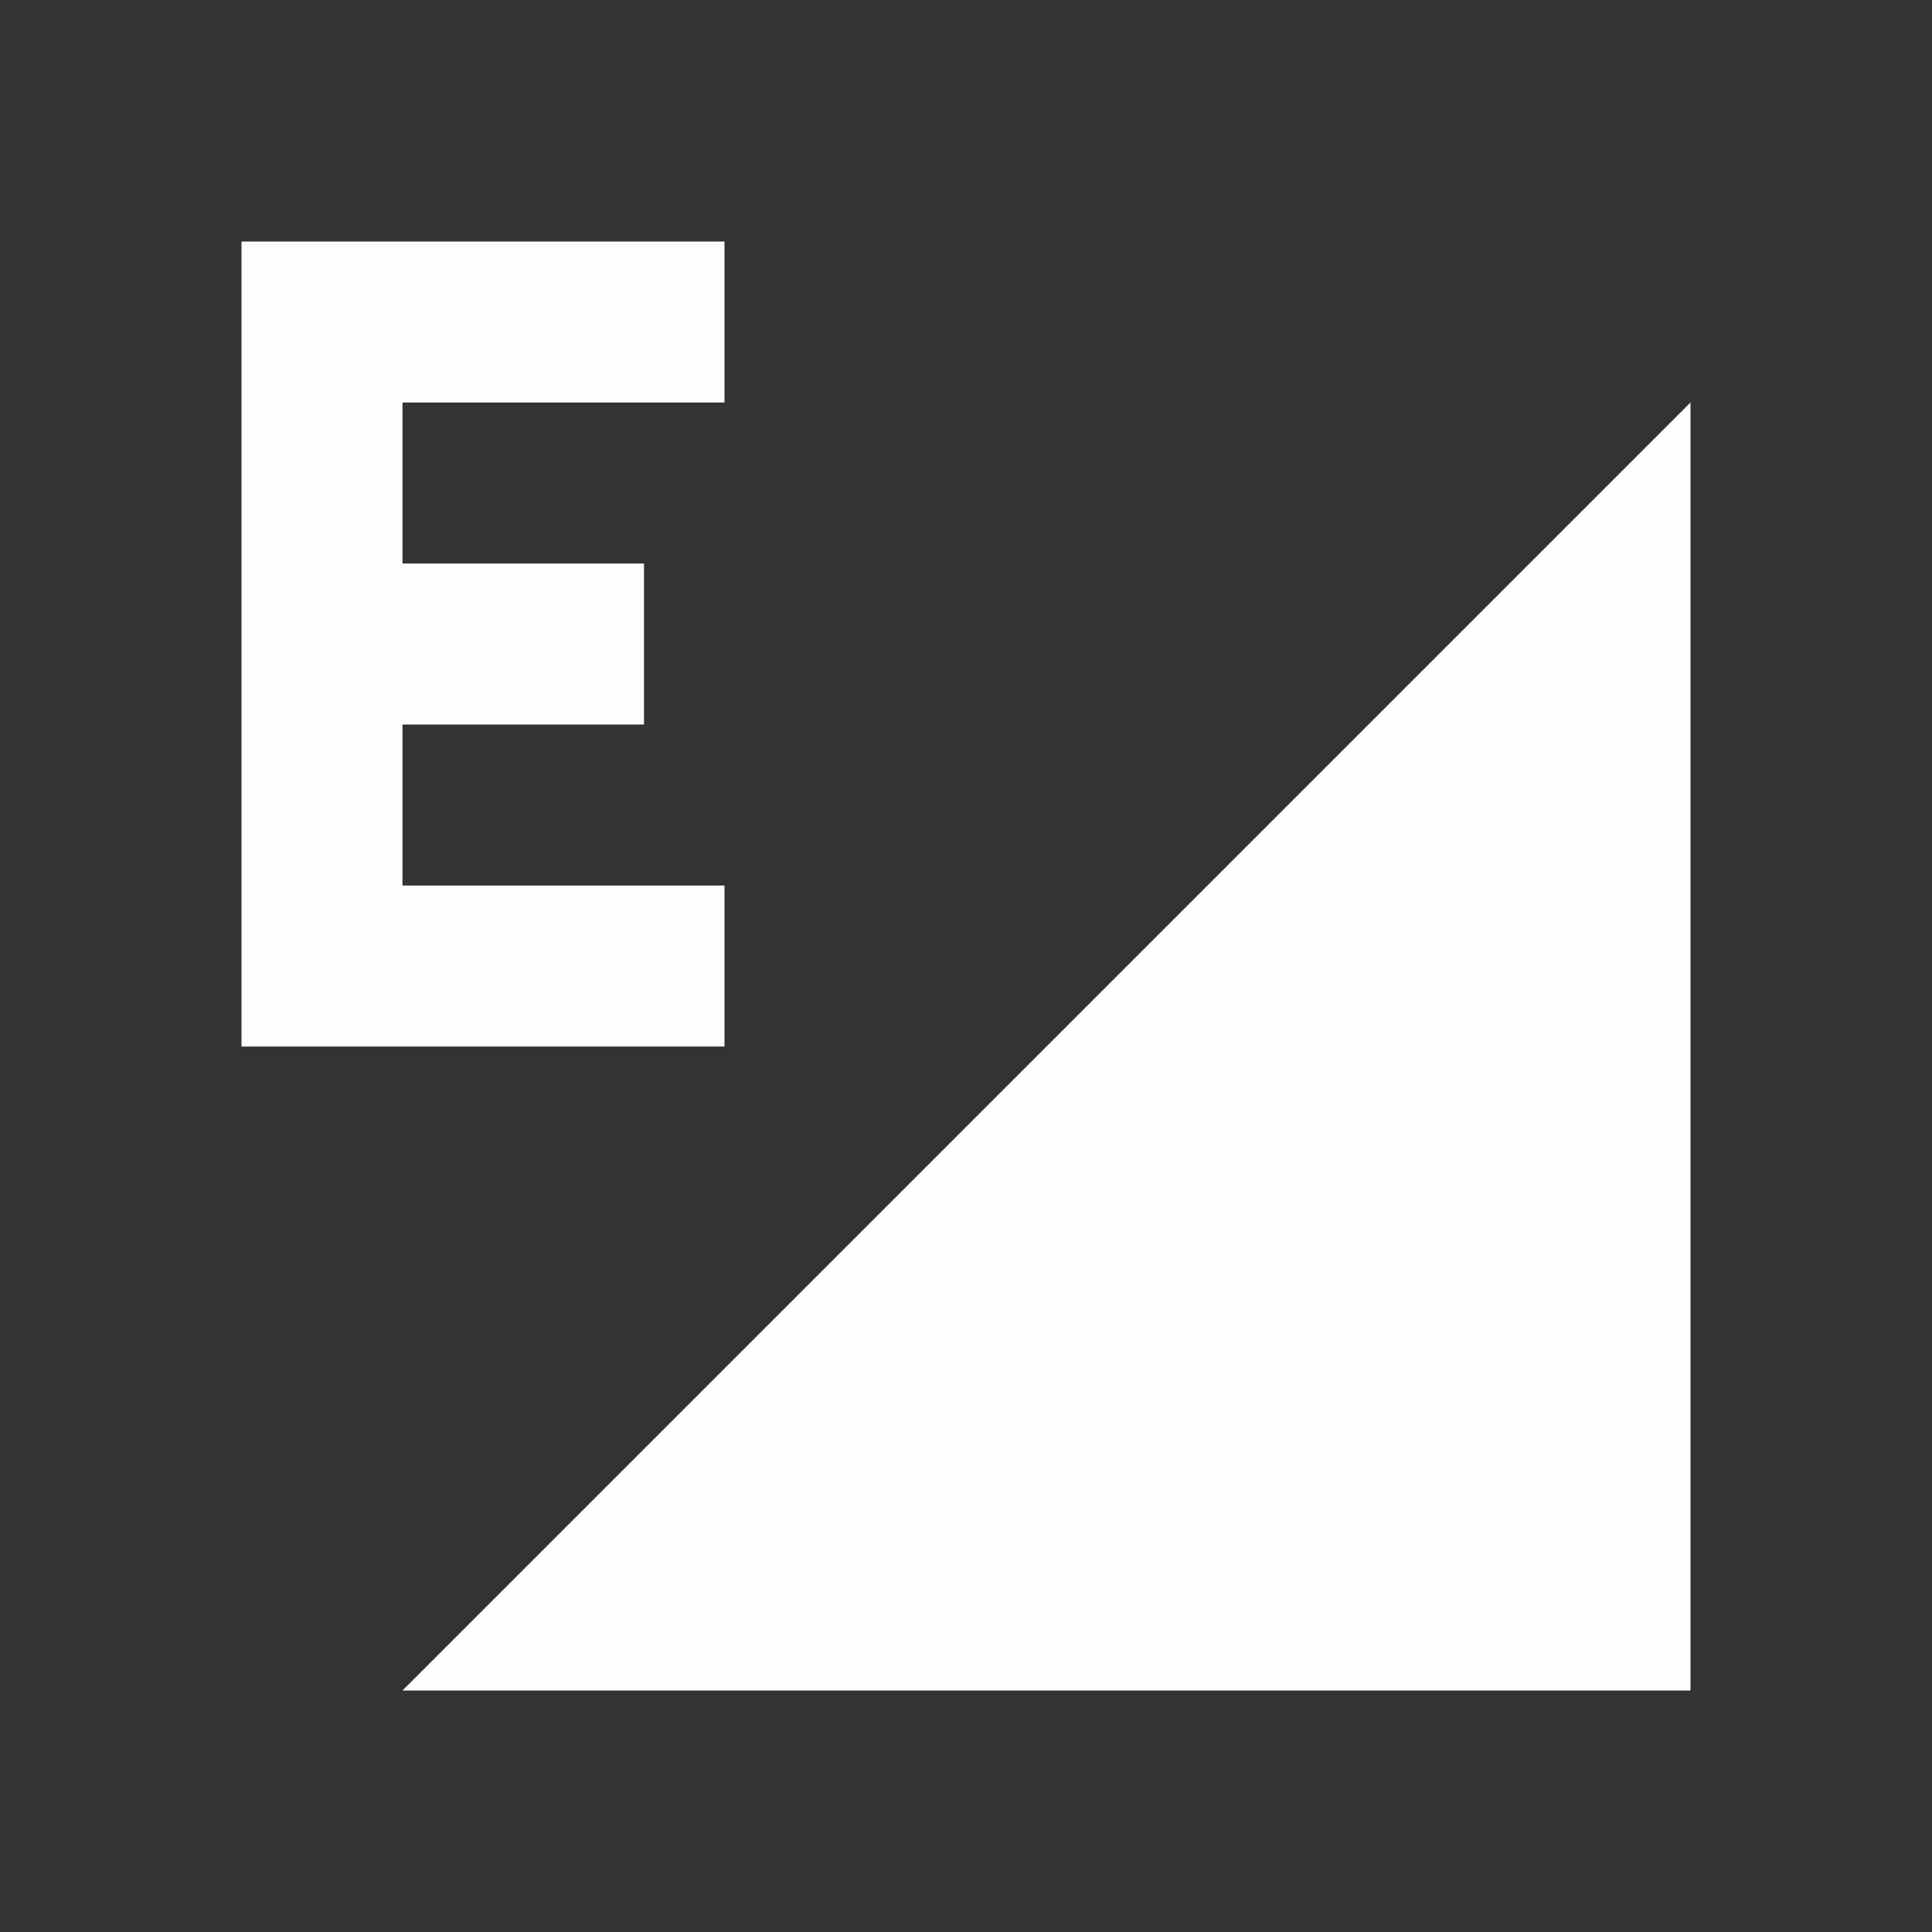 <svg viewBox="0 0 24 24" xmlns="http://www.w3.org/2000/svg">
 <rect x="0" y="0" width="24" height="24" fill="#333333" stroke="none"/>
 <path d="m21 21v-16l-16 16" fill="#fdfdfd" fill-rule="evenodd"/>
 <path d="m3 3v10h6v-2h-4v-2h3v-2h-3v-2h4v-2" fill="#fdfdfd" fill-rule="evenodd"/>
</svg>
